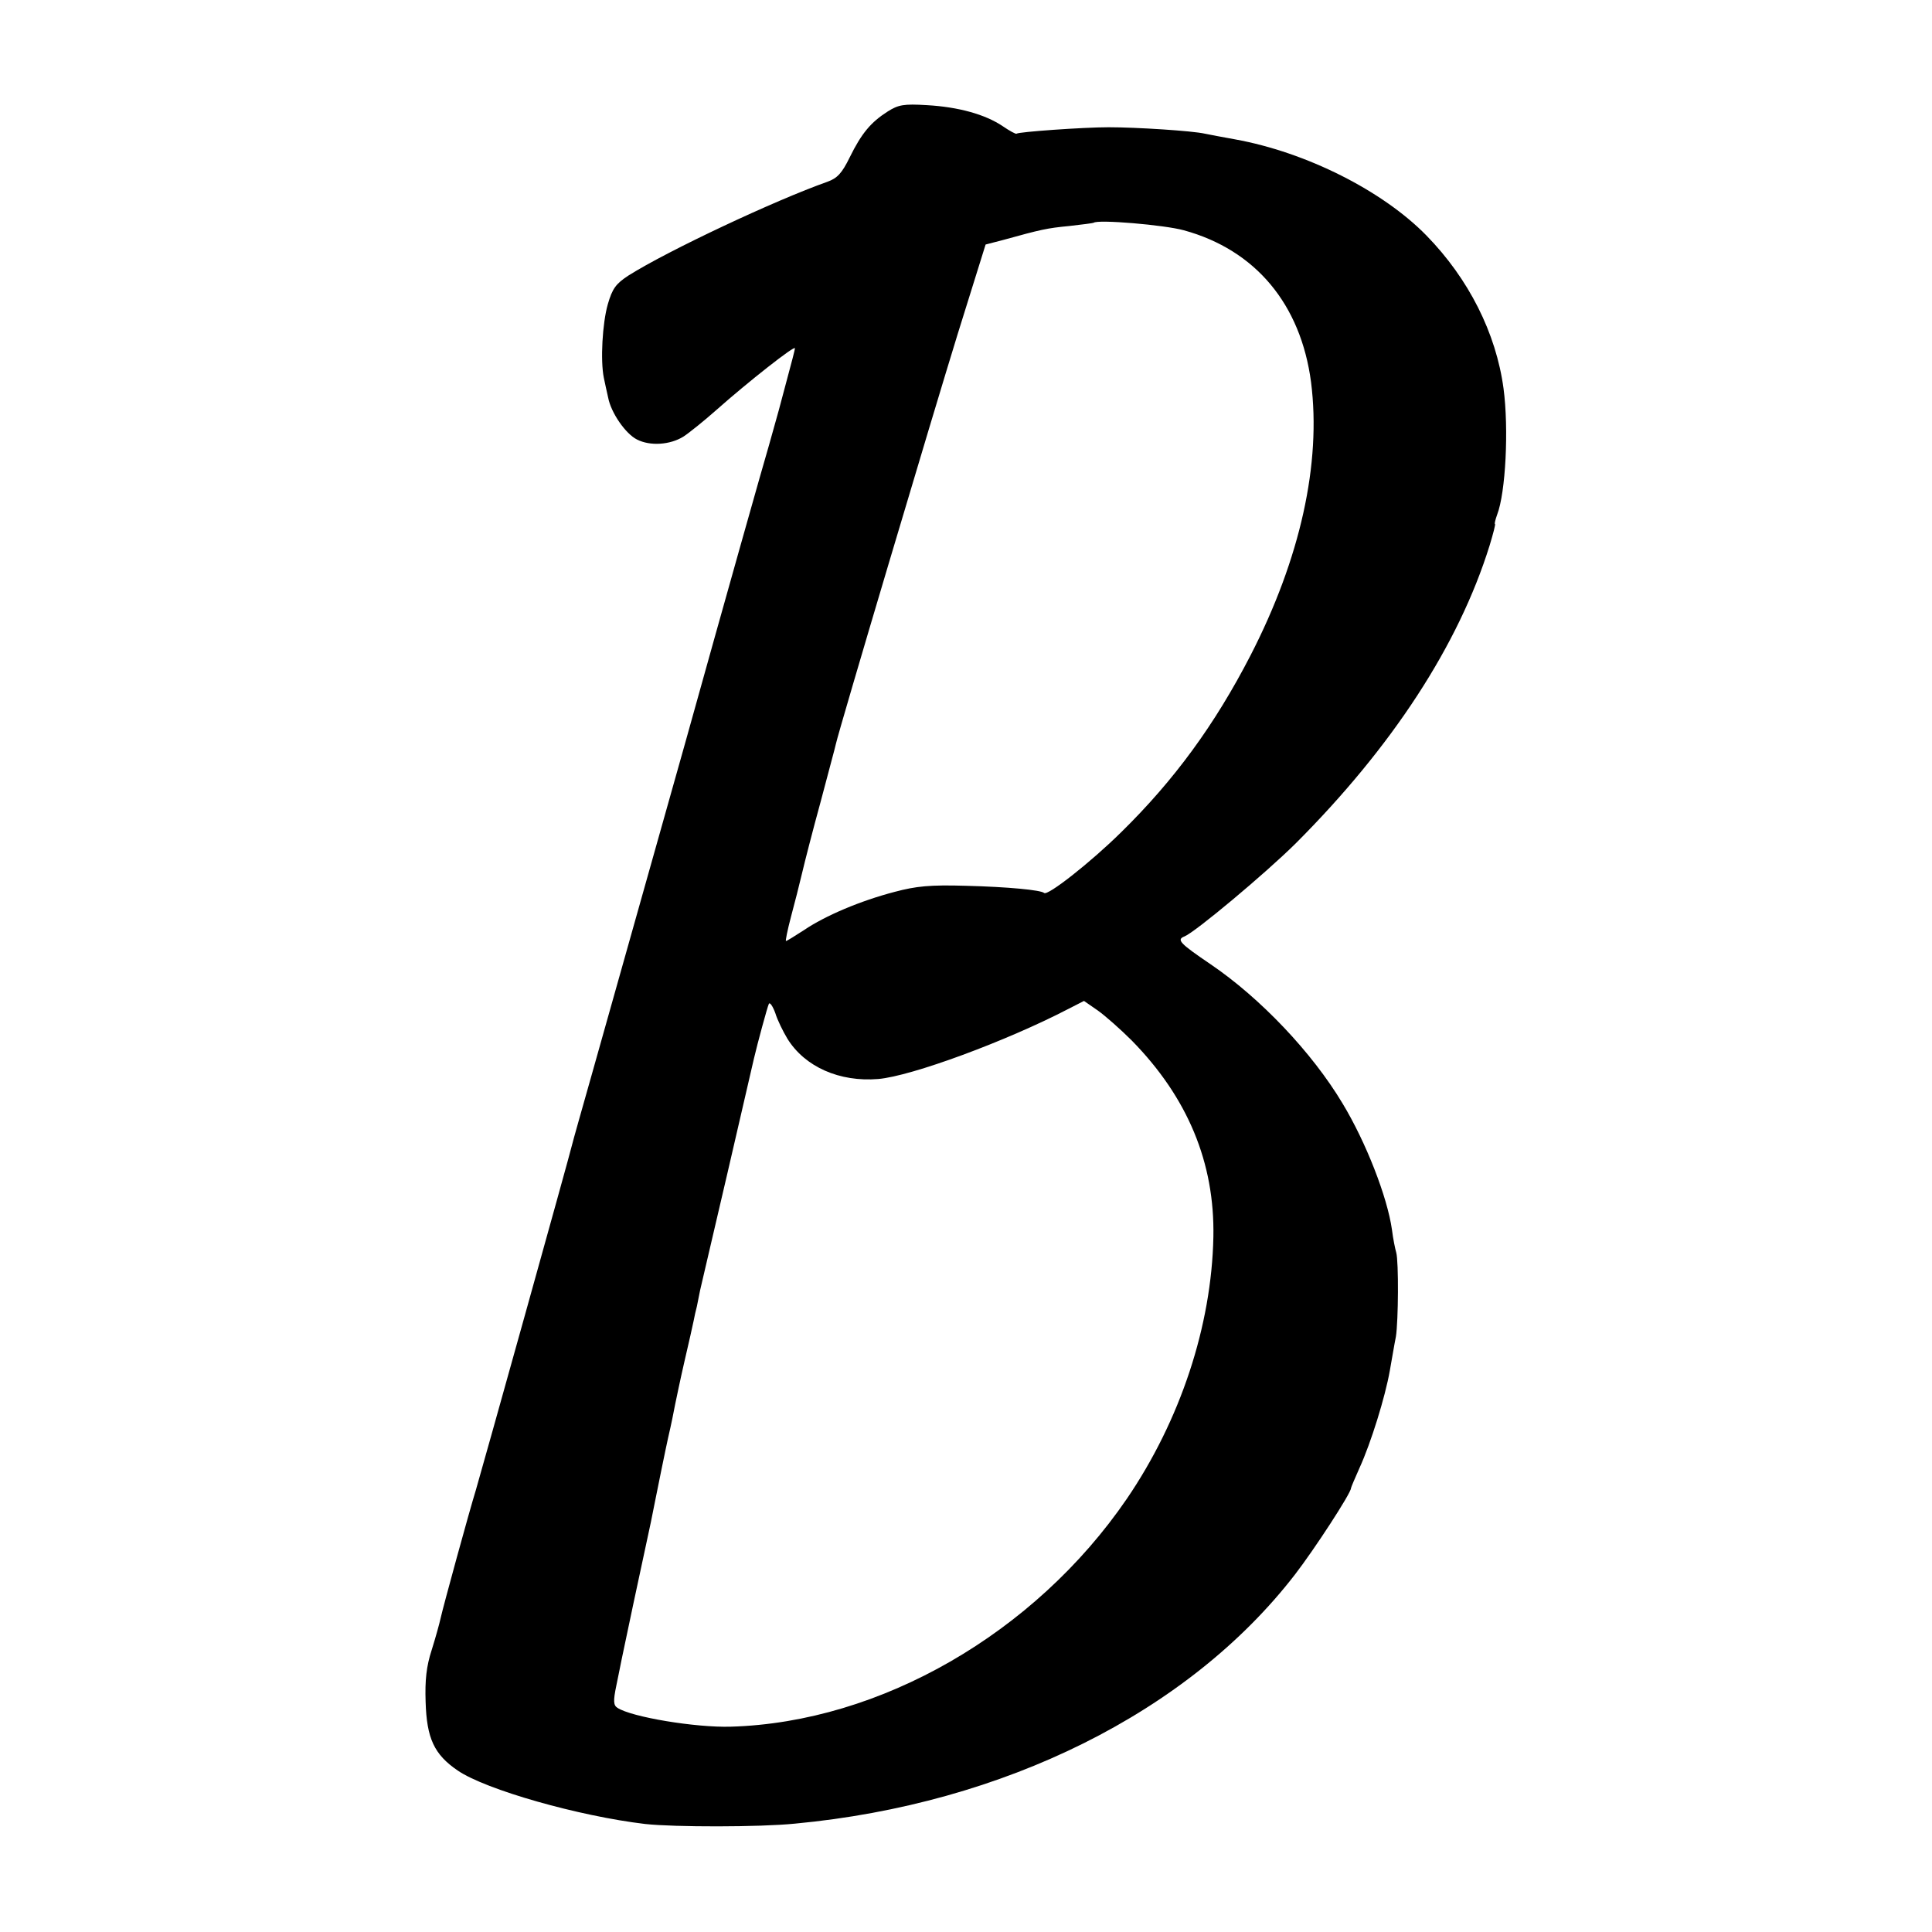 <?xml version="1.0" standalone="no"?>
<!DOCTYPE svg PUBLIC "-//W3C//DTD SVG 20010904//EN"
 "http://www.w3.org/TR/2001/REC-SVG-20010904/DTD/svg10.dtd">
<svg version="1.0" xmlns="http://www.w3.org/2000/svg"
 width="542pt" height="542pt" viewBox="0 0 542 542"
 preserveAspectRatio="xMidYMid meet">
<g transform="translate(0,542) scale(0.1,-0.1)"
fill="#000000" stroke="none">
<path d="M2490 5107 c-47 -30 -73 -61 -106 -128 -22 -45 -35 -59 -63 -69 -147
-52 -447 -193 -558 -263 -35 -23 -45 -36 -58 -81 -15 -53 -21 -157 -11 -206 3
-14 8 -38 12 -55 8 -43 49 -102 81 -118 37 -19 93 -15 130 8 17 11 59 45 94
76 88 78 219 181 219 172 0 -5 -10 -42 -21 -83 -11 -41 -22 -82 -24 -90 -2 -8
-15 -53 -28 -100 -14 -47 -120 -422 -235 -835 -116 -412 -234 -831 -262 -930
-28 -99 -53 -187 -55 -196 -6 -27 -256 -922 -270 -969 -18 -58 -92 -328 -99
-360 -3 -14 -14 -54 -25 -89 -15 -46 -19 -85 -17 -145 3 -103 24 -148 90 -193
79 -54 340 -128 526 -150 82 -9 321 -9 420 1 587 55 1105 313 1403 699 54 70
157 228 157 242 0 2 11 28 24 57 32 70 72 199 85 273 6 33 13 76 17 95 7 45 8
210 1 236 -3 10 -9 39 -12 64 -13 92 -73 246 -139 355 -85 142 -230 295 -370
390 -87 59 -96 69 -73 78 30 12 226 176 311 260 271 271 458 557 545 837 10
33 17 60 15 60 -2 0 1 12 6 26 24 62 33 241 18 354 -21 156 -98 308 -216 429
-123 126 -338 234 -537 270 -33 6 -71 13 -85 16 -35 8 -192 18 -270 18 -71 0
-253 -13 -258 -18 -2 -2 -20 8 -39 21 -49 33 -124 54 -213 59 -65 4 -80 1
-110 -18z m831 -333 c201 -55 328 -207 357 -426 29 -228 -30 -495 -170 -767
-100 -194 -214 -350 -363 -496 -84 -83 -207 -180 -216 -170 -9 8 -100 17 -219
20 -101 3 -140 -1 -200 -17 -96 -25 -195 -67 -254 -107 -26 -17 -49 -31 -51
-31 -2 0 4 30 14 68 10 37 24 92 31 122 7 30 30 120 52 200 21 80 41 153 43
163 9 41 271 921 342 1151 l78 250 50 13 c105 29 122 33 185 39 36 4 66 8 68
9 11 10 199 -6 253 -21z m-1112 -2268 c49 -79 146 -122 255 -113 93 8 359 106
534 197 l43 22 39 -27 c21 -15 64 -53 95 -84 157 -160 233 -343 229 -551 -5
-250 -93 -515 -243 -735 -258 -377 -692 -627 -1111 -639 -98 -3 -279 27 -318
53 -11 7 -12 19 -3 62 6 30 13 63 15 74 3 16 57 270 82 385 3 14 7 36 10 50 5
26 34 168 38 185 10 43 16 74 20 95 3 14 14 68 26 120 12 52 24 104 26 115 2
11 6 29 9 40 2 11 6 31 9 45 3 14 38 162 77 330 39 168 72 312 74 320 10 43
38 146 42 154 3 5 11 -7 18 -26 6 -20 22 -52 34 -72z"/>
</g>
</svg>
